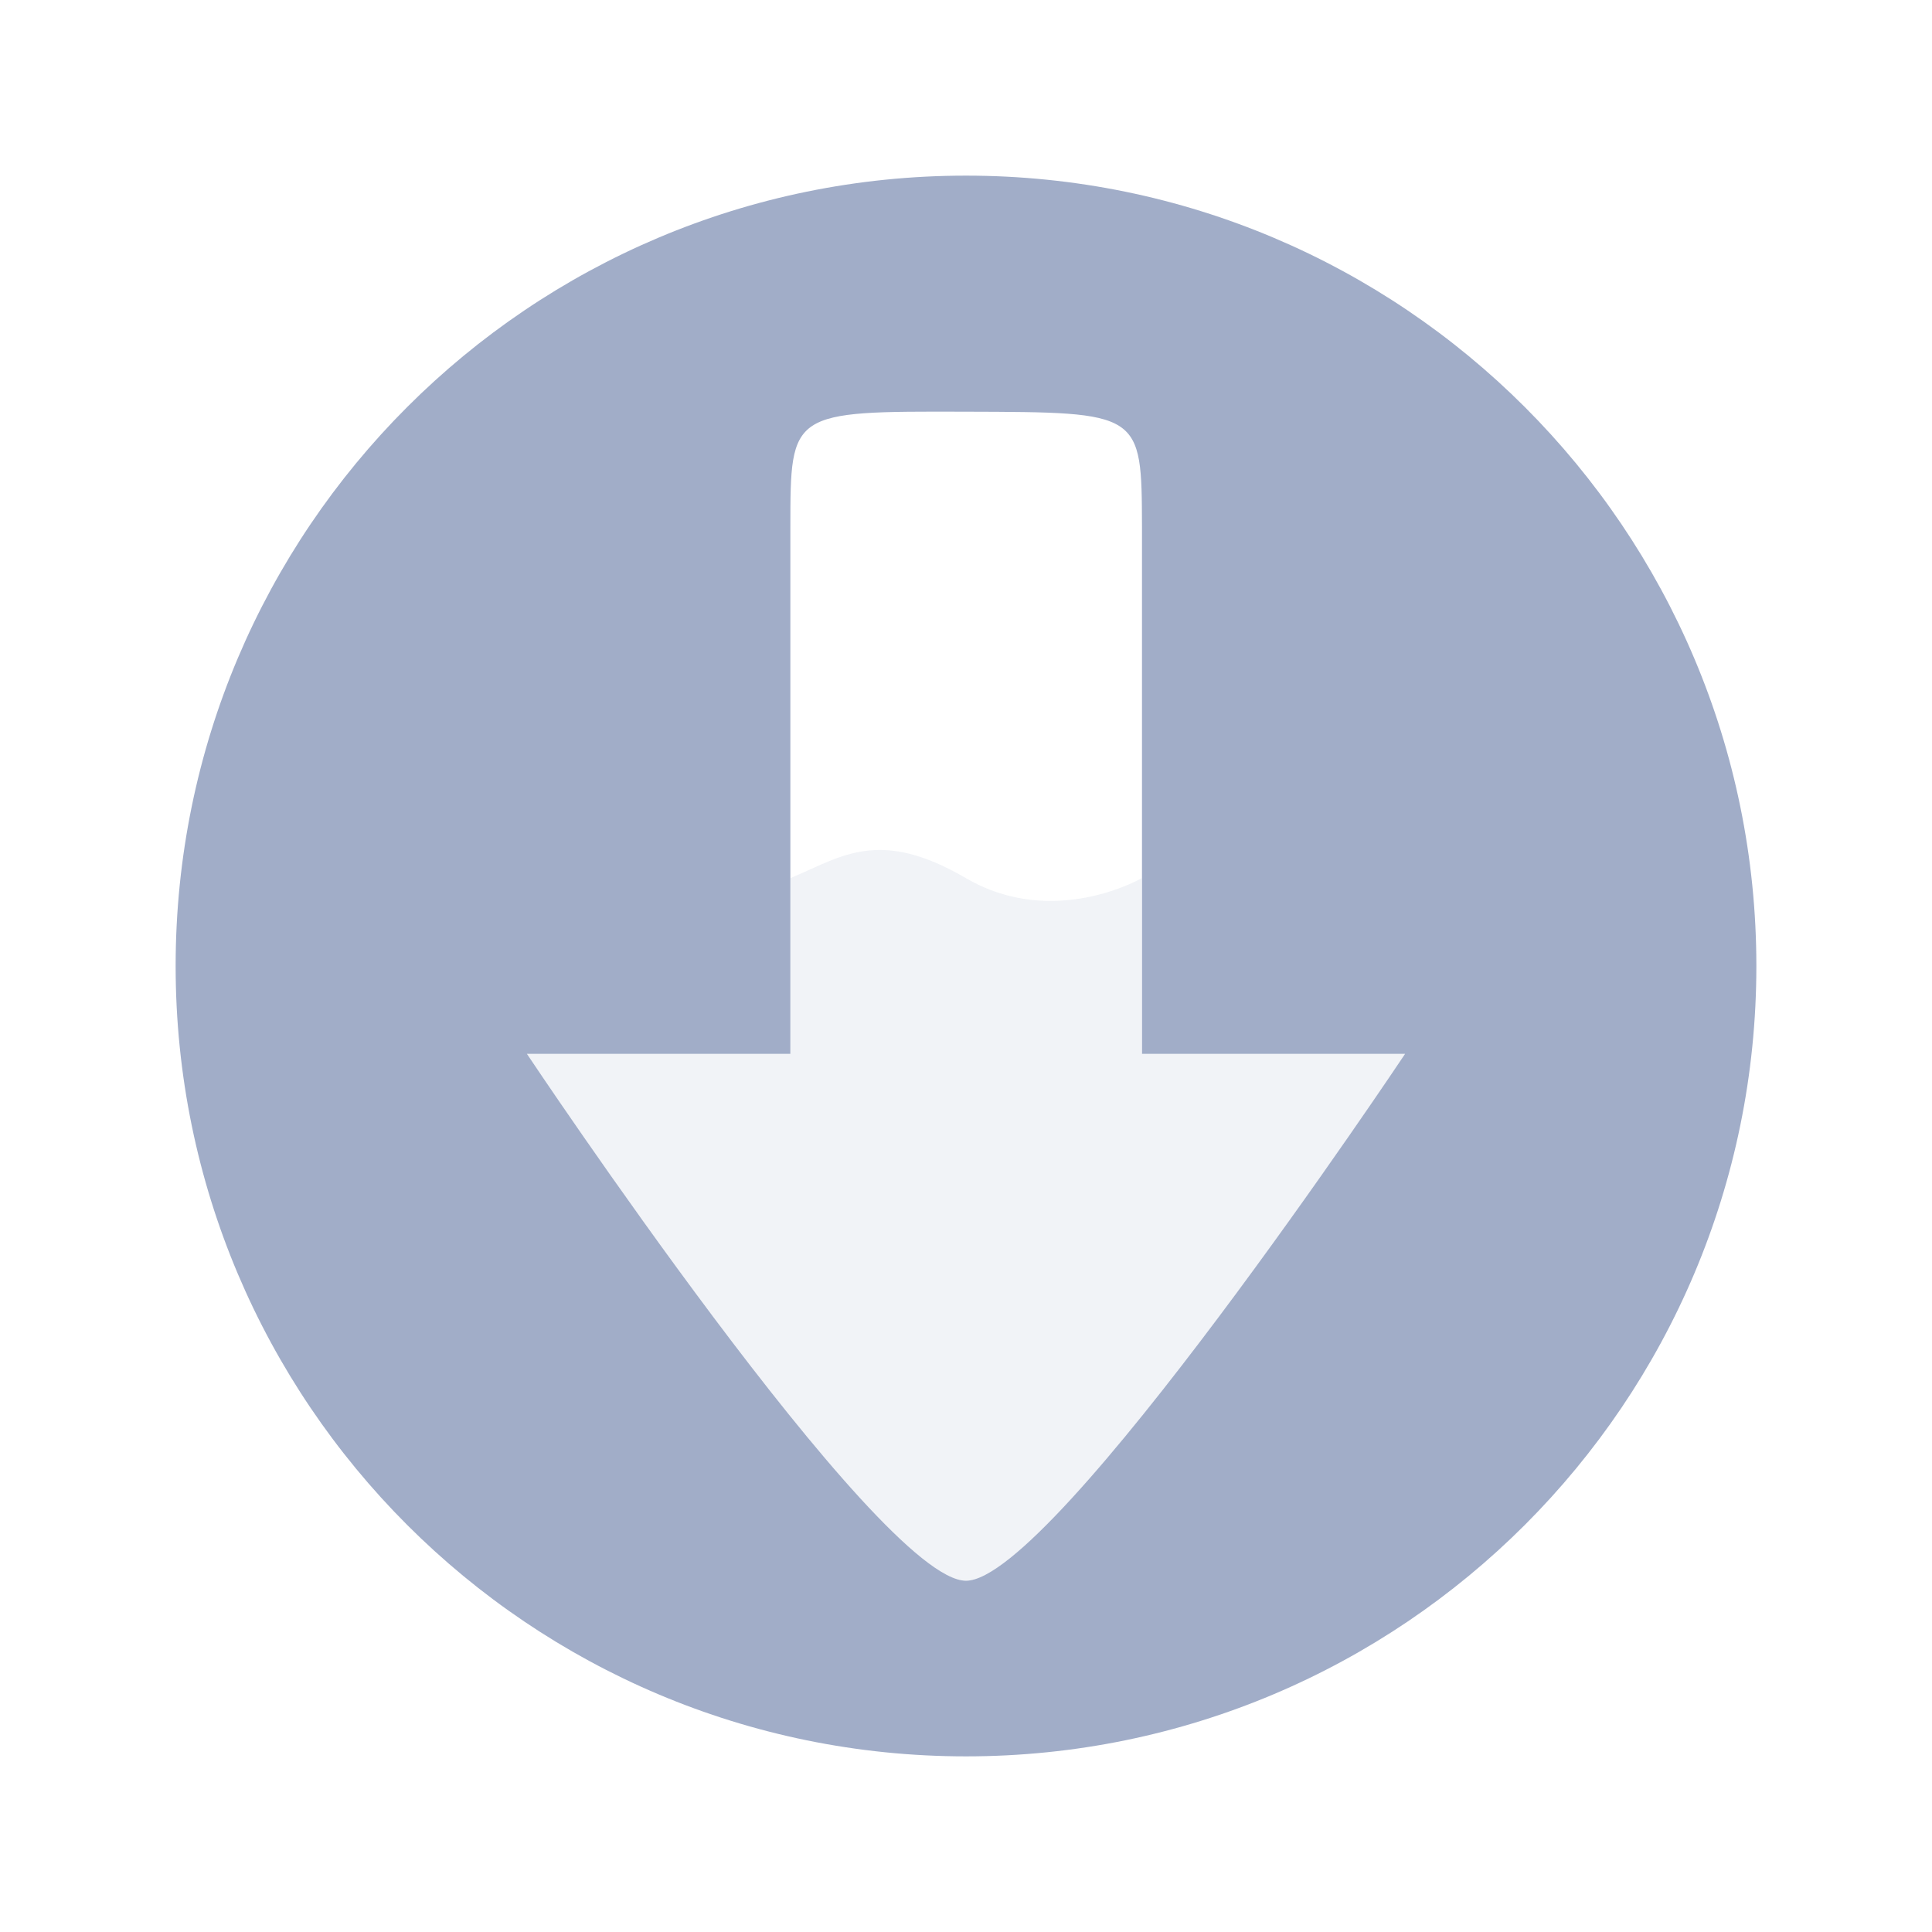 <?xml version="1.0" encoding="UTF-8" standalone="no"?>
<svg
   id="svg7384"
   width="22"
   height="22"
   enable-background="new"
   inkscape:version="1.1.2 (0a00cf5339, 2022-02-04)"
   sodipodi:docname="kget.svg"
   version="1.1"
   xmlns:inkscape="http://www.inkscape.org/namespaces/inkscape"
   xmlns:sodipodi="http://sodipodi.sourceforge.net/DTD/sodipodi-0.dtd"
   xmlns="http://www.w3.org/2000/svg"
   xmlns:svg="http://www.w3.org/2000/svg"
   xmlns:rdf="http://www.w3.org/1999/02/22-rdf-syntax-ns#"
   xmlns:cc="http://creativecommons.org/ns#"
   xmlns:dc="http://purl.org/dc/elements/1.1/">
  <sodipodi:namedview
     id="namedview10"
     bordercolor="#666666"
     borderopacity="1"
     gridtolerance="10"
     guidetolerance="10"
     inkscape:bbox-nodes="true"
     inkscape:current-layer="kget"
     inkscape:cx="9.8963278"
     inkscape:cy="14.615285"
     inkscape:pageopacity="0"
     inkscape:pageshadow="2"
     inkscape:snap-bbox="true"
     inkscape:window-height="714"
     inkscape:window-maximized="1"
     inkscape:window-width="1366"
     inkscape:window-x="0"
     inkscape:window-y="26"
     inkscape:zoom="55.626694"
     objecttolerance="10"
     pagecolor="#323232"
     showgrid="true"
     inkscape:document-rotation="0"
     inkscape:pagecheckerboard="0">
    <inkscape:grid
       id="grid824"
       type="xygrid" />
  </sodipodi:namedview>
  <defs
     id="defs7386">
    <style
       id="current-color-scheme"
       type="text/css">.ColorScheme-Text { color:#363636; } .ColorScheme-Highlight { color:#5294e2; } .ColorScheme-ButtonBackground { color:#363636; }</style>
  </defs>
  <g
     id="kget">
    <path
       id="path826-5"
       style="fill:#a1adc8;fill-opacity:1"
       d="m 11,2 c -4.971,0 -9,4.029 -9,9 0,4.971 4.029,9 9,9 4.971,0 9,-4.029 9,-9 0,-4.971 -4.029,-9 -9,-9 z m 2.004,4.002 V 12 H 16 c 0,0 -4,6 -5,6 -1,0 -5,-6 -5,-6 H 9 V 6.002 c 7.03e-4,-1.317 2.55e-4,-1.32 2,-1.314 2,0.006 2,-4.08e-4 2.004,1.314 z"
       sodipodi:nodetypes="ssssscccsccccc" />
    <path
       id="rect4139"
       d="m 0.25,0 h 21.5 C 21.889,0 22,0.112 22,0.25 v 21.5 C 22,21.889 21.888,22 21.75,22 H 0.25 C 0.112,22 0,21.889 0,21.75 V 0.25 C 0,0.112 0.112,0 0.25,0 Z"
       opacity="0"
       inkscape:connector-curvature="0" />
    <path
       id="path5972-7"
       style="color:#363636;display:inline;opacity:0.15;fill:#a1adc8;fill-opacity:1"
       class="ColorScheme-Text"
       d="M 9.961,9.68 C 9.605,9.696 9.329,9.862 9,10 v 2 H 6 c 0,0 4,6 5,6 1,0 5,-6 5,-6 H 13.004 13 v -2 c 0,0 -1,0.583 -2,0 C 10.562,9.745 10.238,9.667 9.961,9.68 Z" />
  </g>
</svg>

